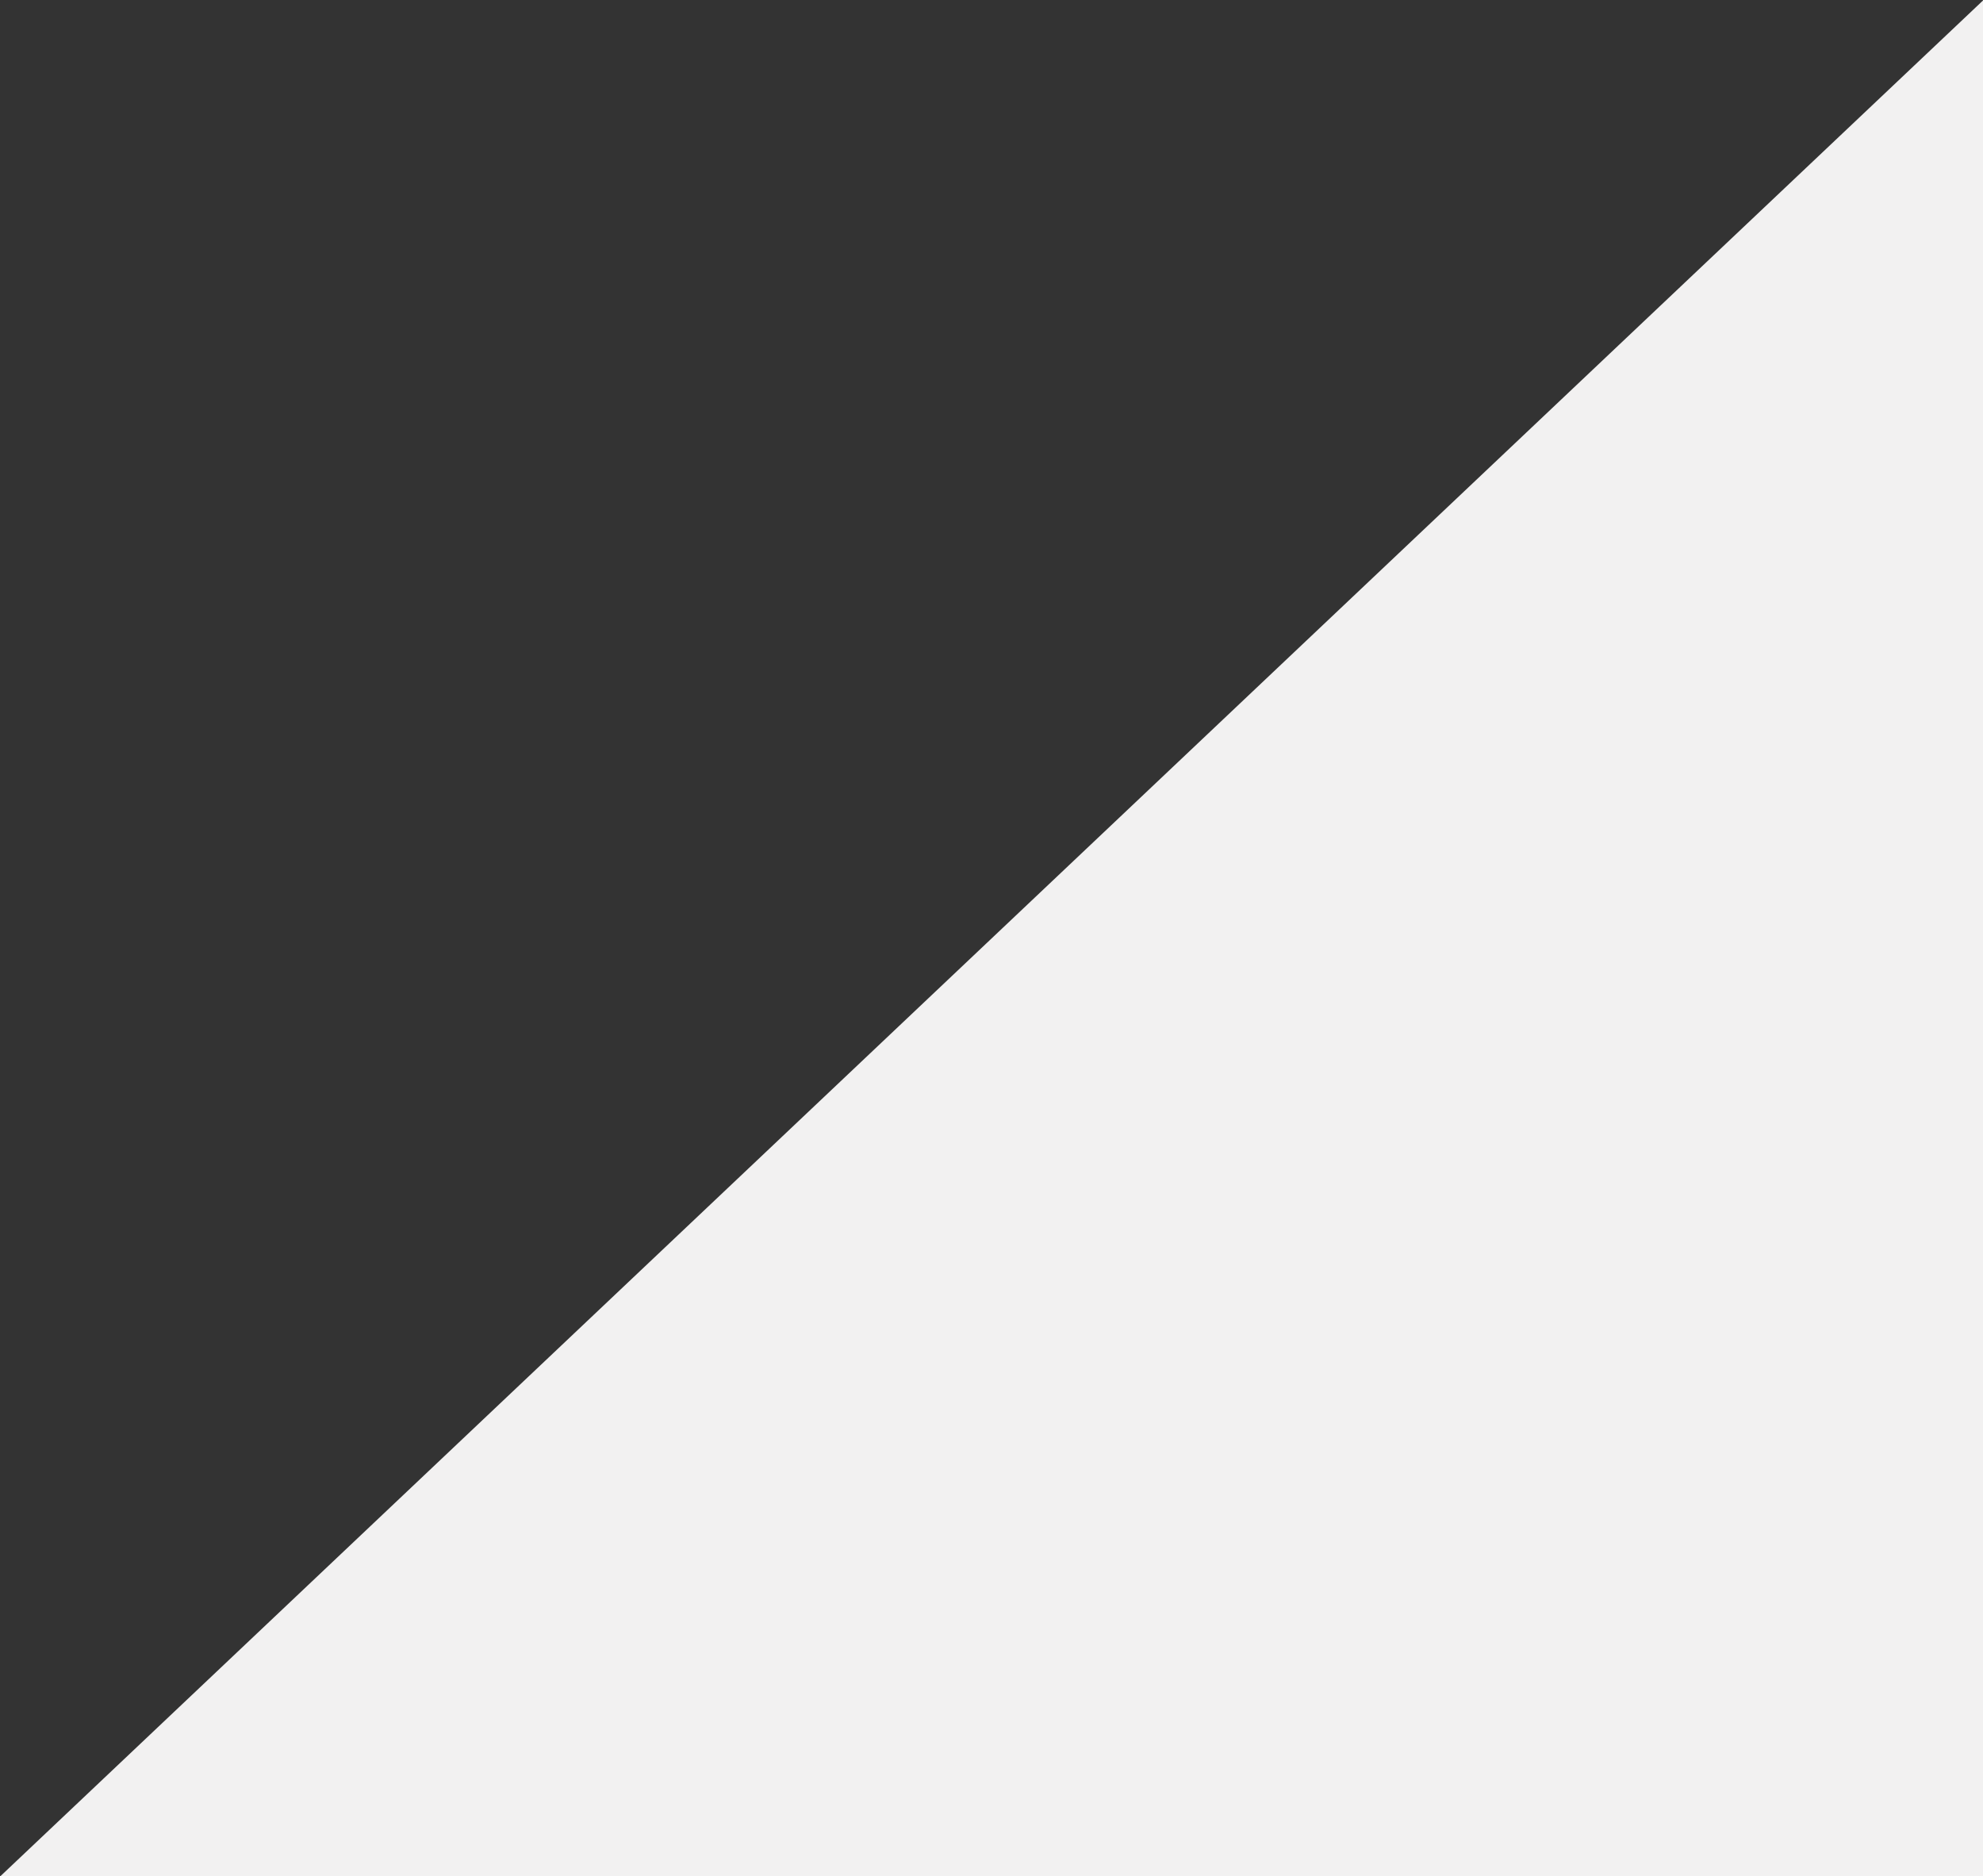 <svg xmlns="http://www.w3.org/2000/svg" xmlns:xlink="http://www.w3.org/1999/xlink" width="1115" height="1055" viewBox="0 0 1115 1055"><rect x="0" y="0" width="1115" height="1055" fill="#333333" stroke="none"/><defs><path id="grh9a" d="M1952-5L803 1082h1153z"/></defs><g><g transform="translate(-805 -25)"><use fill="#f2f1f1" xlink:href="#grh9a"/></g></g></svg>